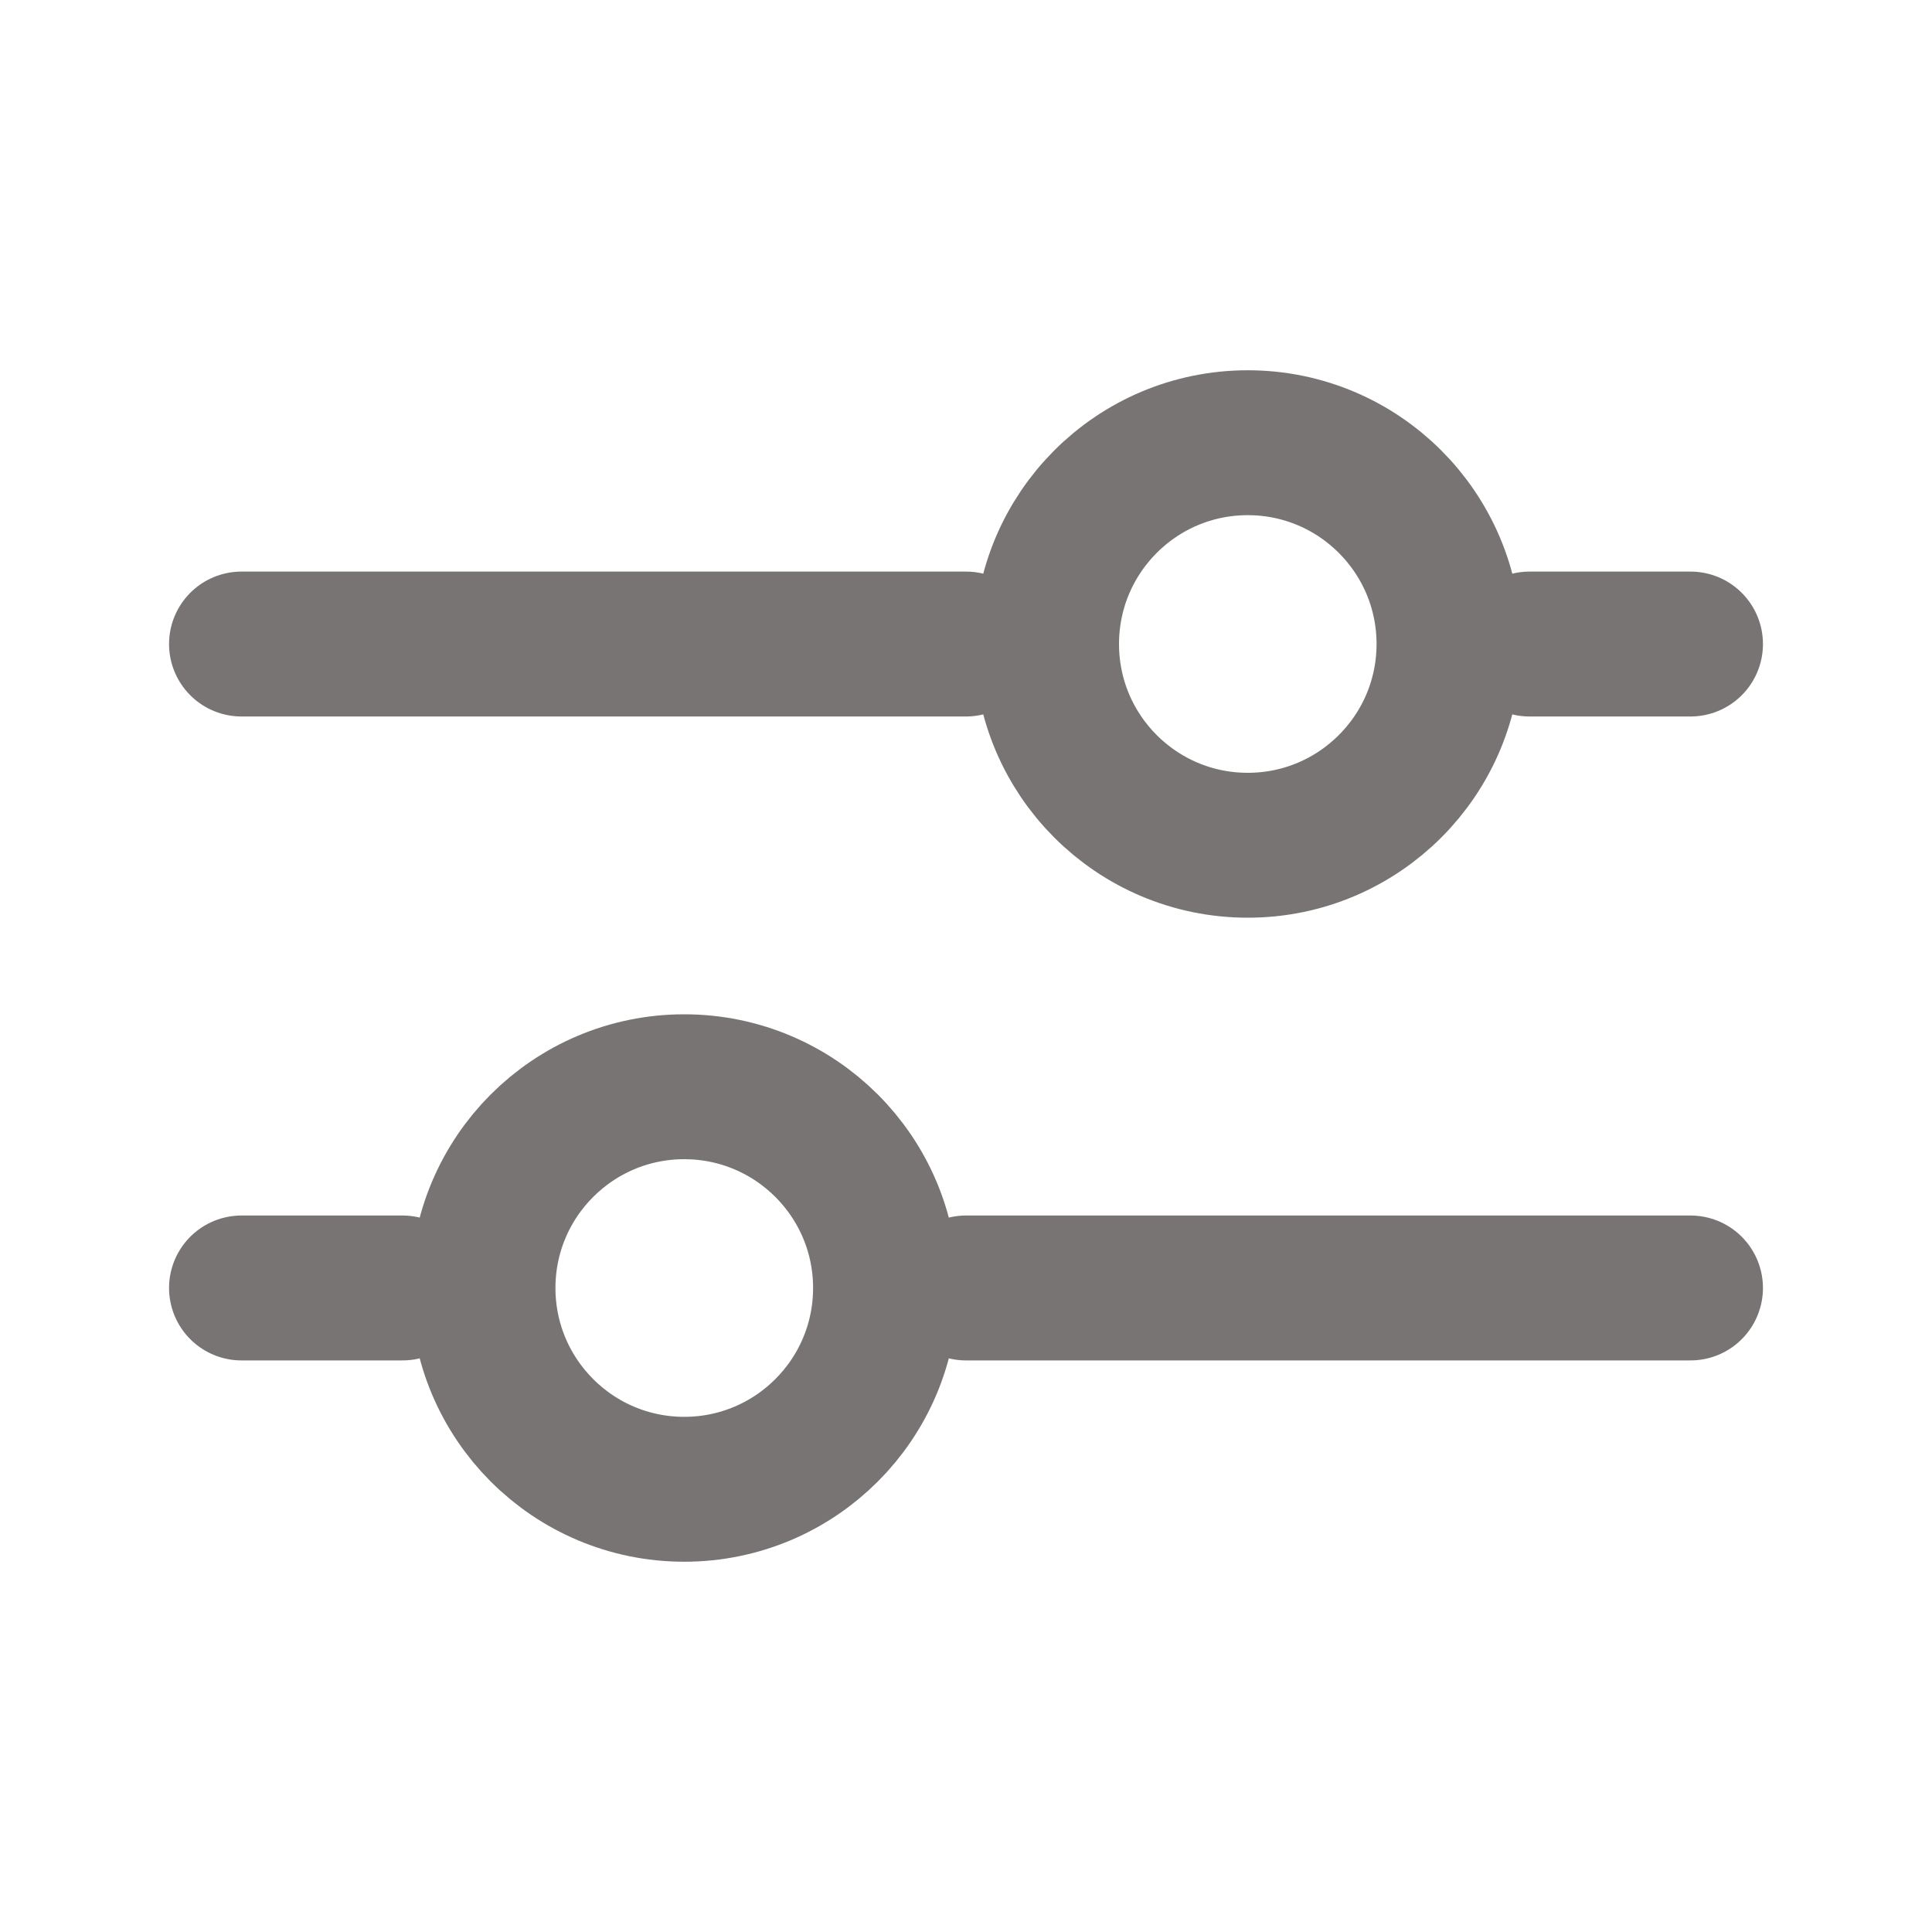 <svg width="20" height="20" viewBox="0 0 20 20" fill="none" xmlns="http://www.w3.org/2000/svg">
<path d="M10 13.333L17.5 13.333" stroke="#787474" stroke-width="1.5" stroke-linecap="round" stroke-linejoin="round"/>
<path d="M2.5 13.333H4.167" stroke="#787474" stroke-width="1.5" stroke-linecap="round" stroke-linejoin="round"/>
<path d="M7.083 15.417C8.234 15.417 9.167 14.484 9.167 13.333C9.167 12.183 8.234 11.25 7.083 11.25C5.933 11.25 5 12.183 5 13.333C5 14.484 5.933 15.417 7.083 15.417Z" stroke="#787474" stroke-width="1.5" stroke-linecap="round" stroke-linejoin="round"/>
<path d="M15.834 6.667H17.5" stroke="#787474" stroke-width="1.5" stroke-linecap="round" stroke-linejoin="round"/>
<path d="M2.5 6.667H10" stroke="#787474" stroke-width="1.5" stroke-linecap="round" stroke-linejoin="round"/>
<path d="M12.917 8.75C14.067 8.75 15 7.817 15 6.667C15 5.516 14.067 4.583 12.917 4.583C11.766 4.583 10.834 5.516 10.834 6.667C10.834 7.817 11.766 8.75 12.917 8.75Z" stroke="#787474" stroke-width="1.5" stroke-linecap="round" stroke-linejoin="round"/>
</svg>
